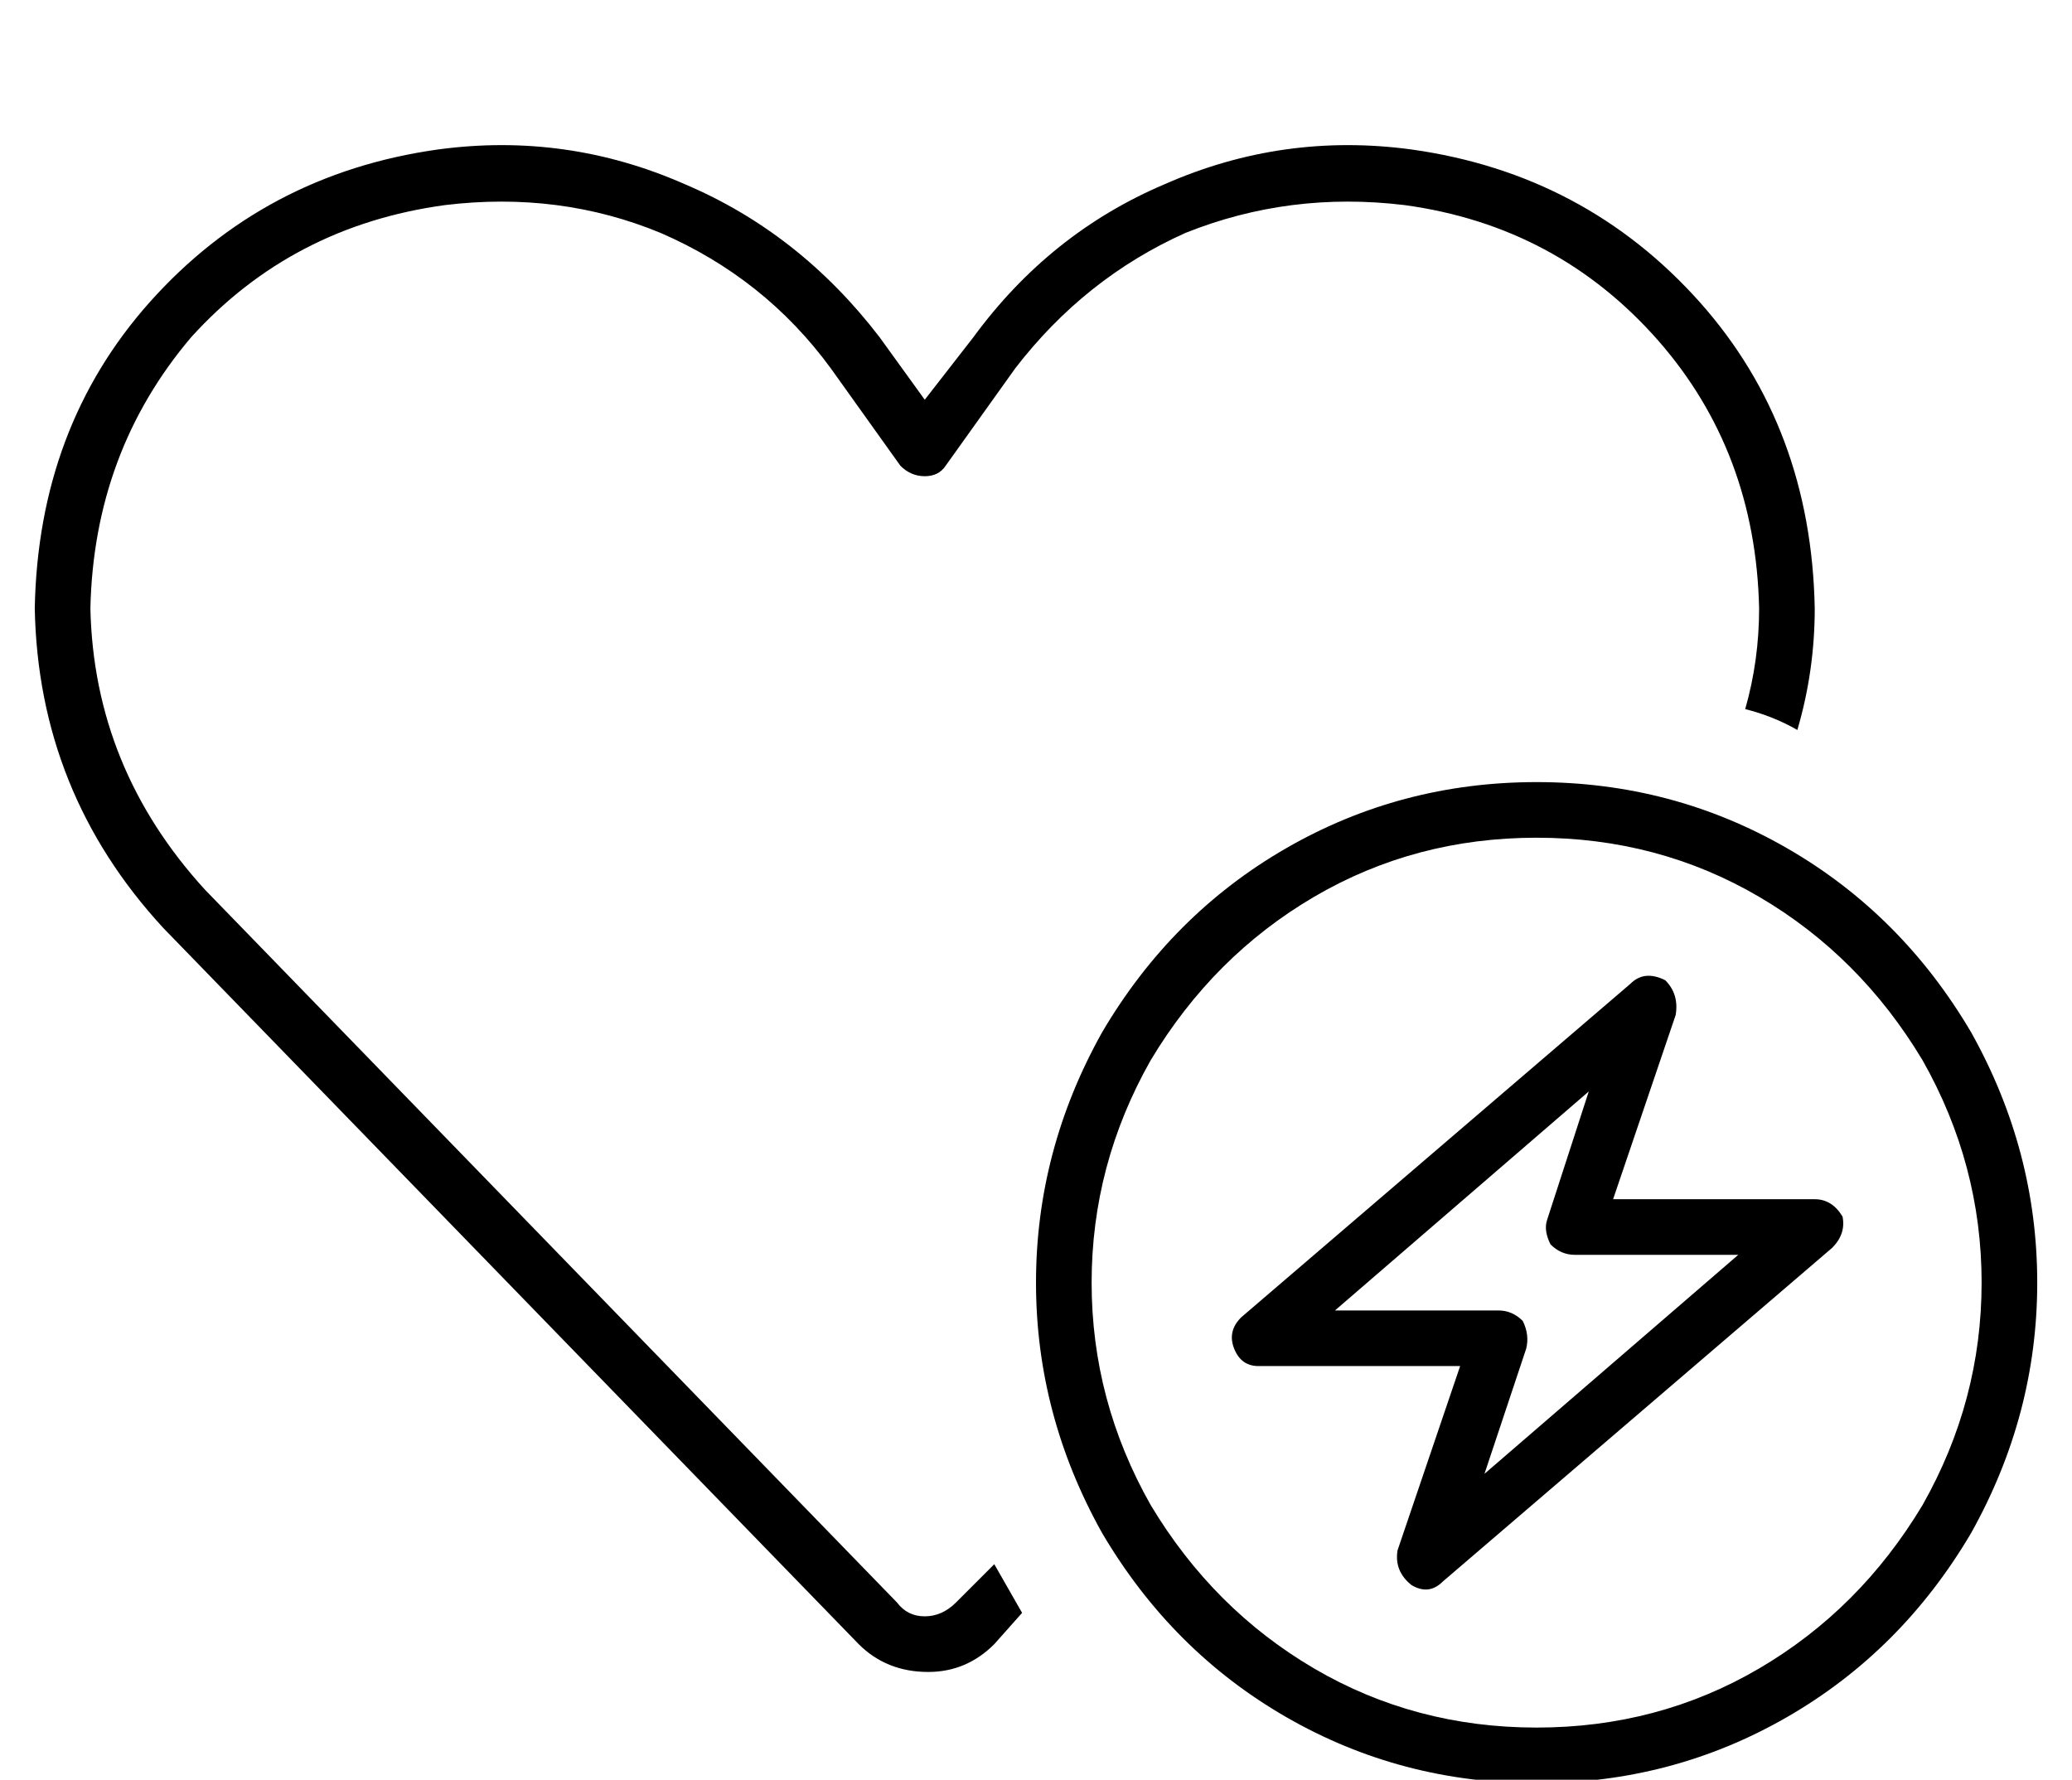 <?xml version="1.0" standalone="no"?>
<!DOCTYPE svg PUBLIC "-//W3C//DTD SVG 1.1//EN" "http://www.w3.org/Graphics/SVG/1.1/DTD/svg11.dtd" >
<svg xmlns="http://www.w3.org/2000/svg" xmlns:xlink="http://www.w3.org/1999/xlink" version="1.1" viewBox="-10 -40 596 512">
   <path fill="currentColor"
d="M394 19q-33 -4 -63 8v0v0q-29 13 -49 39l-20 28v0q-2 3 -6 3t-7 -3l-20 -28v0q-19 -26 -49 -39q-29 -12 -62 -8q-44 6 -73 38q-28 33 -29 78q1 46 33 81l199 205v0q3 4 8 4t9 -4l11 -11v0l8 14l-8 9v0q-8 8 -19 8q-12 0 -20 -8l-200 -206v0q-36 -39 -37 -92q1 -52 33 -88
q33 -37 83 -44q37 -5 71 10q33 14 56 44l13 18v0l14 -18v0q22 -30 55 -44q34 -15 71 -10q50 7 83 44q32 36 33 88q0 18 -5 35q-7 -4 -15 -6q4 -14 4 -29q-1 -45 -29 -77q-29 -33 -73 -39v0zM432 457q35 0 64 -17v0v0q29 -17 47 -47q17 -30 17 -64t-17 -64q-18 -30 -47 -47
t-64 -17t-64 17t-47 47q-17 30 -17 64t17 64q18 30 47 47t64 17v0zM432 185q39 0 72 19v0v0q33 19 53 53q19 34 19 72t-19 72q-20 34 -53 53t-72 19t-72 -19t-53 -53q-19 -34 -19 -72t19 -72q20 -34 53 -53t72 -19v0zM469 242q4 4 3 10l-18 53v0h58v0q5 0 8 5q1 5 -3 9
l-112 96v0q-4 4 -9 1q-5 -4 -4 -10l18 -53v0h-58v0q-5 0 -7 -5t2 -9l112 -96v0q4 -4 10 -1v0zM374 337h47h-47h47q4 0 7 3q2 4 1 8l-12 36v0l73 -63v0h-47v0q-4 0 -7 -3q-2 -4 -1 -7l12 -37v0l-73 63v0z" />
</svg>
